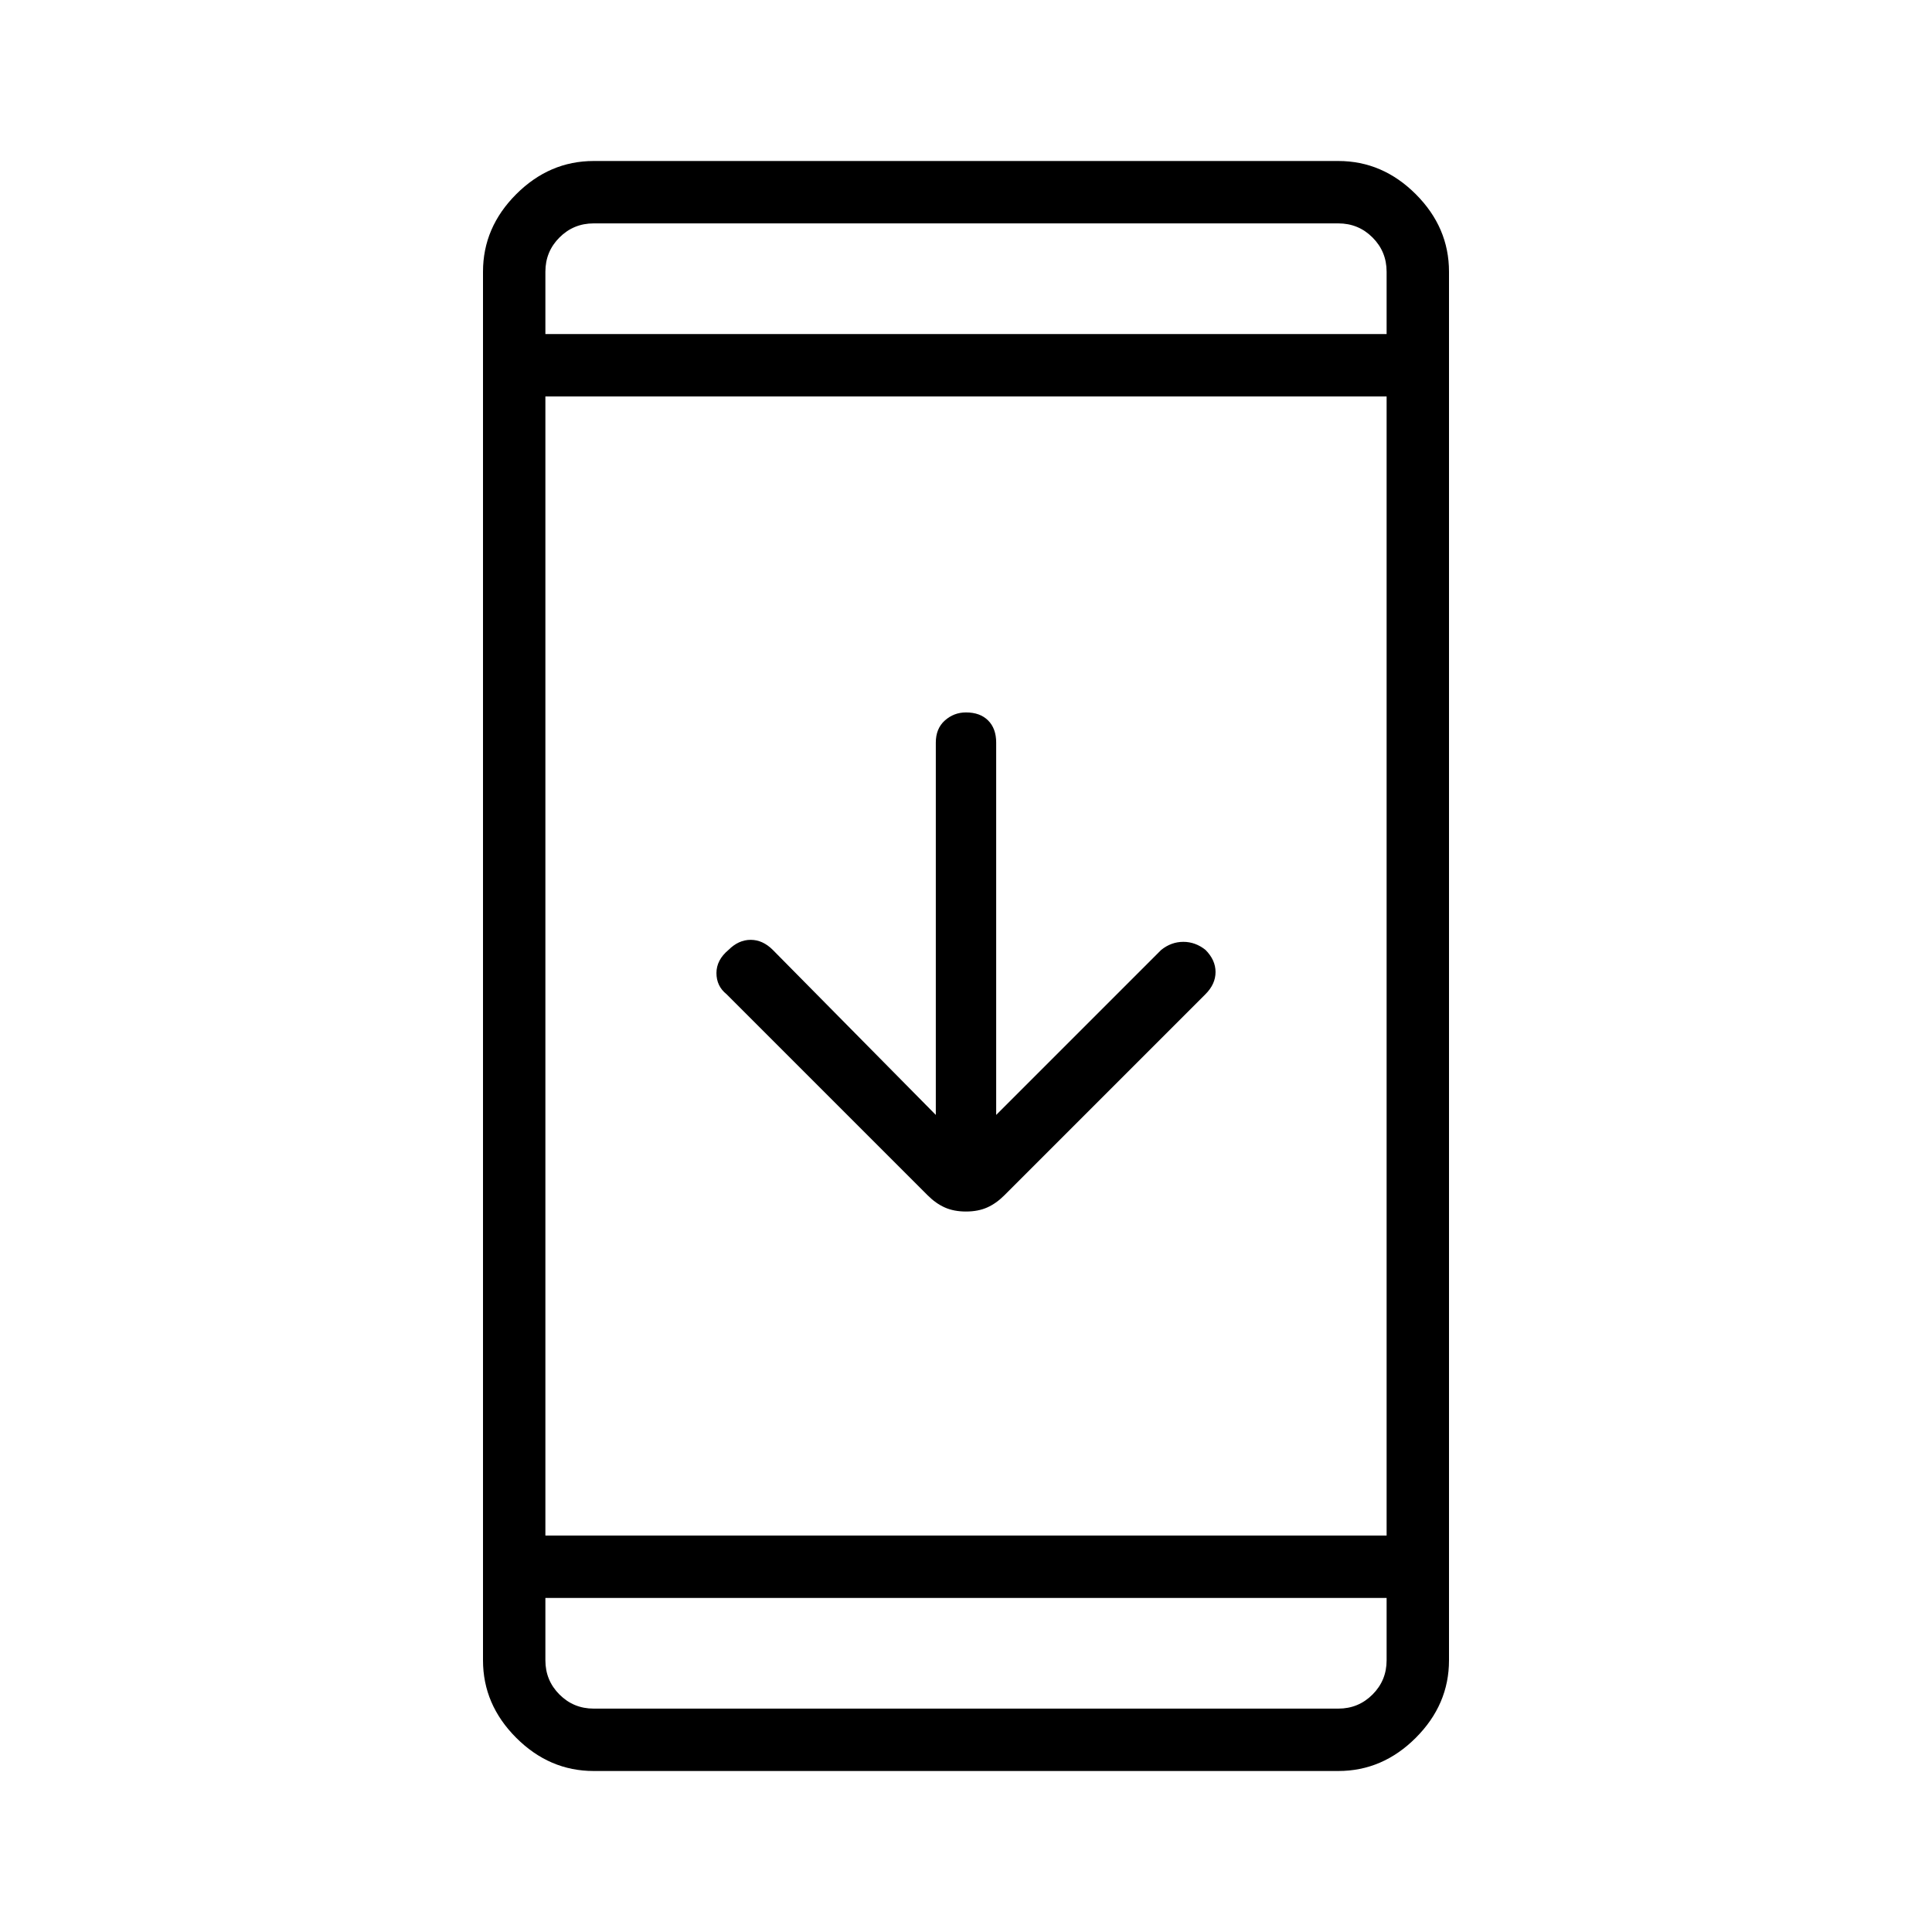 <svg xmlns="http://www.w3.org/2000/svg" width="48" height="48" viewBox="0 0 48 48"><path d="M24 30.1q-.3 0-.525-.1-.225-.1-.425-.3l-5-5q-.25-.2-.25-.525t.3-.575q.25-.25.55-.25.3 0 .55.25l4.05 4.1v-9.25q0-.35.225-.55.225-.2.525-.2.35 0 .55.2.2.2.2.55v9.25l4.1-4.1q.25-.2.55-.2.3 0 .55.2.25.25.25.55 0 .3-.25.55l-5 5q-.2.2-.425.3-.225.1-.525.1ZM14.75 44q-1.1 0-1.925-.825T12 41.25V6.75q0-1.1.825-1.925T14.75 4h18.5q1.1 0 1.925.825T36 6.75v34.5q0 1.1-.825 1.925T33.25 44Zm-1.2-5.85h20.9V9.85h-20.9Zm0 1.55v1.55q0 .5.35.85t.85.35h18.5q.5 0 .85-.35t.35-.85V39.7Zm0-31.4h20.9V6.75q0-.5-.35-.85t-.85-.35h-18.5q-.5 0-.85.35t-.35.85Zm0-2.75V8.3 5.55Zm0 36.9V39.7v2.75Z"/></svg>